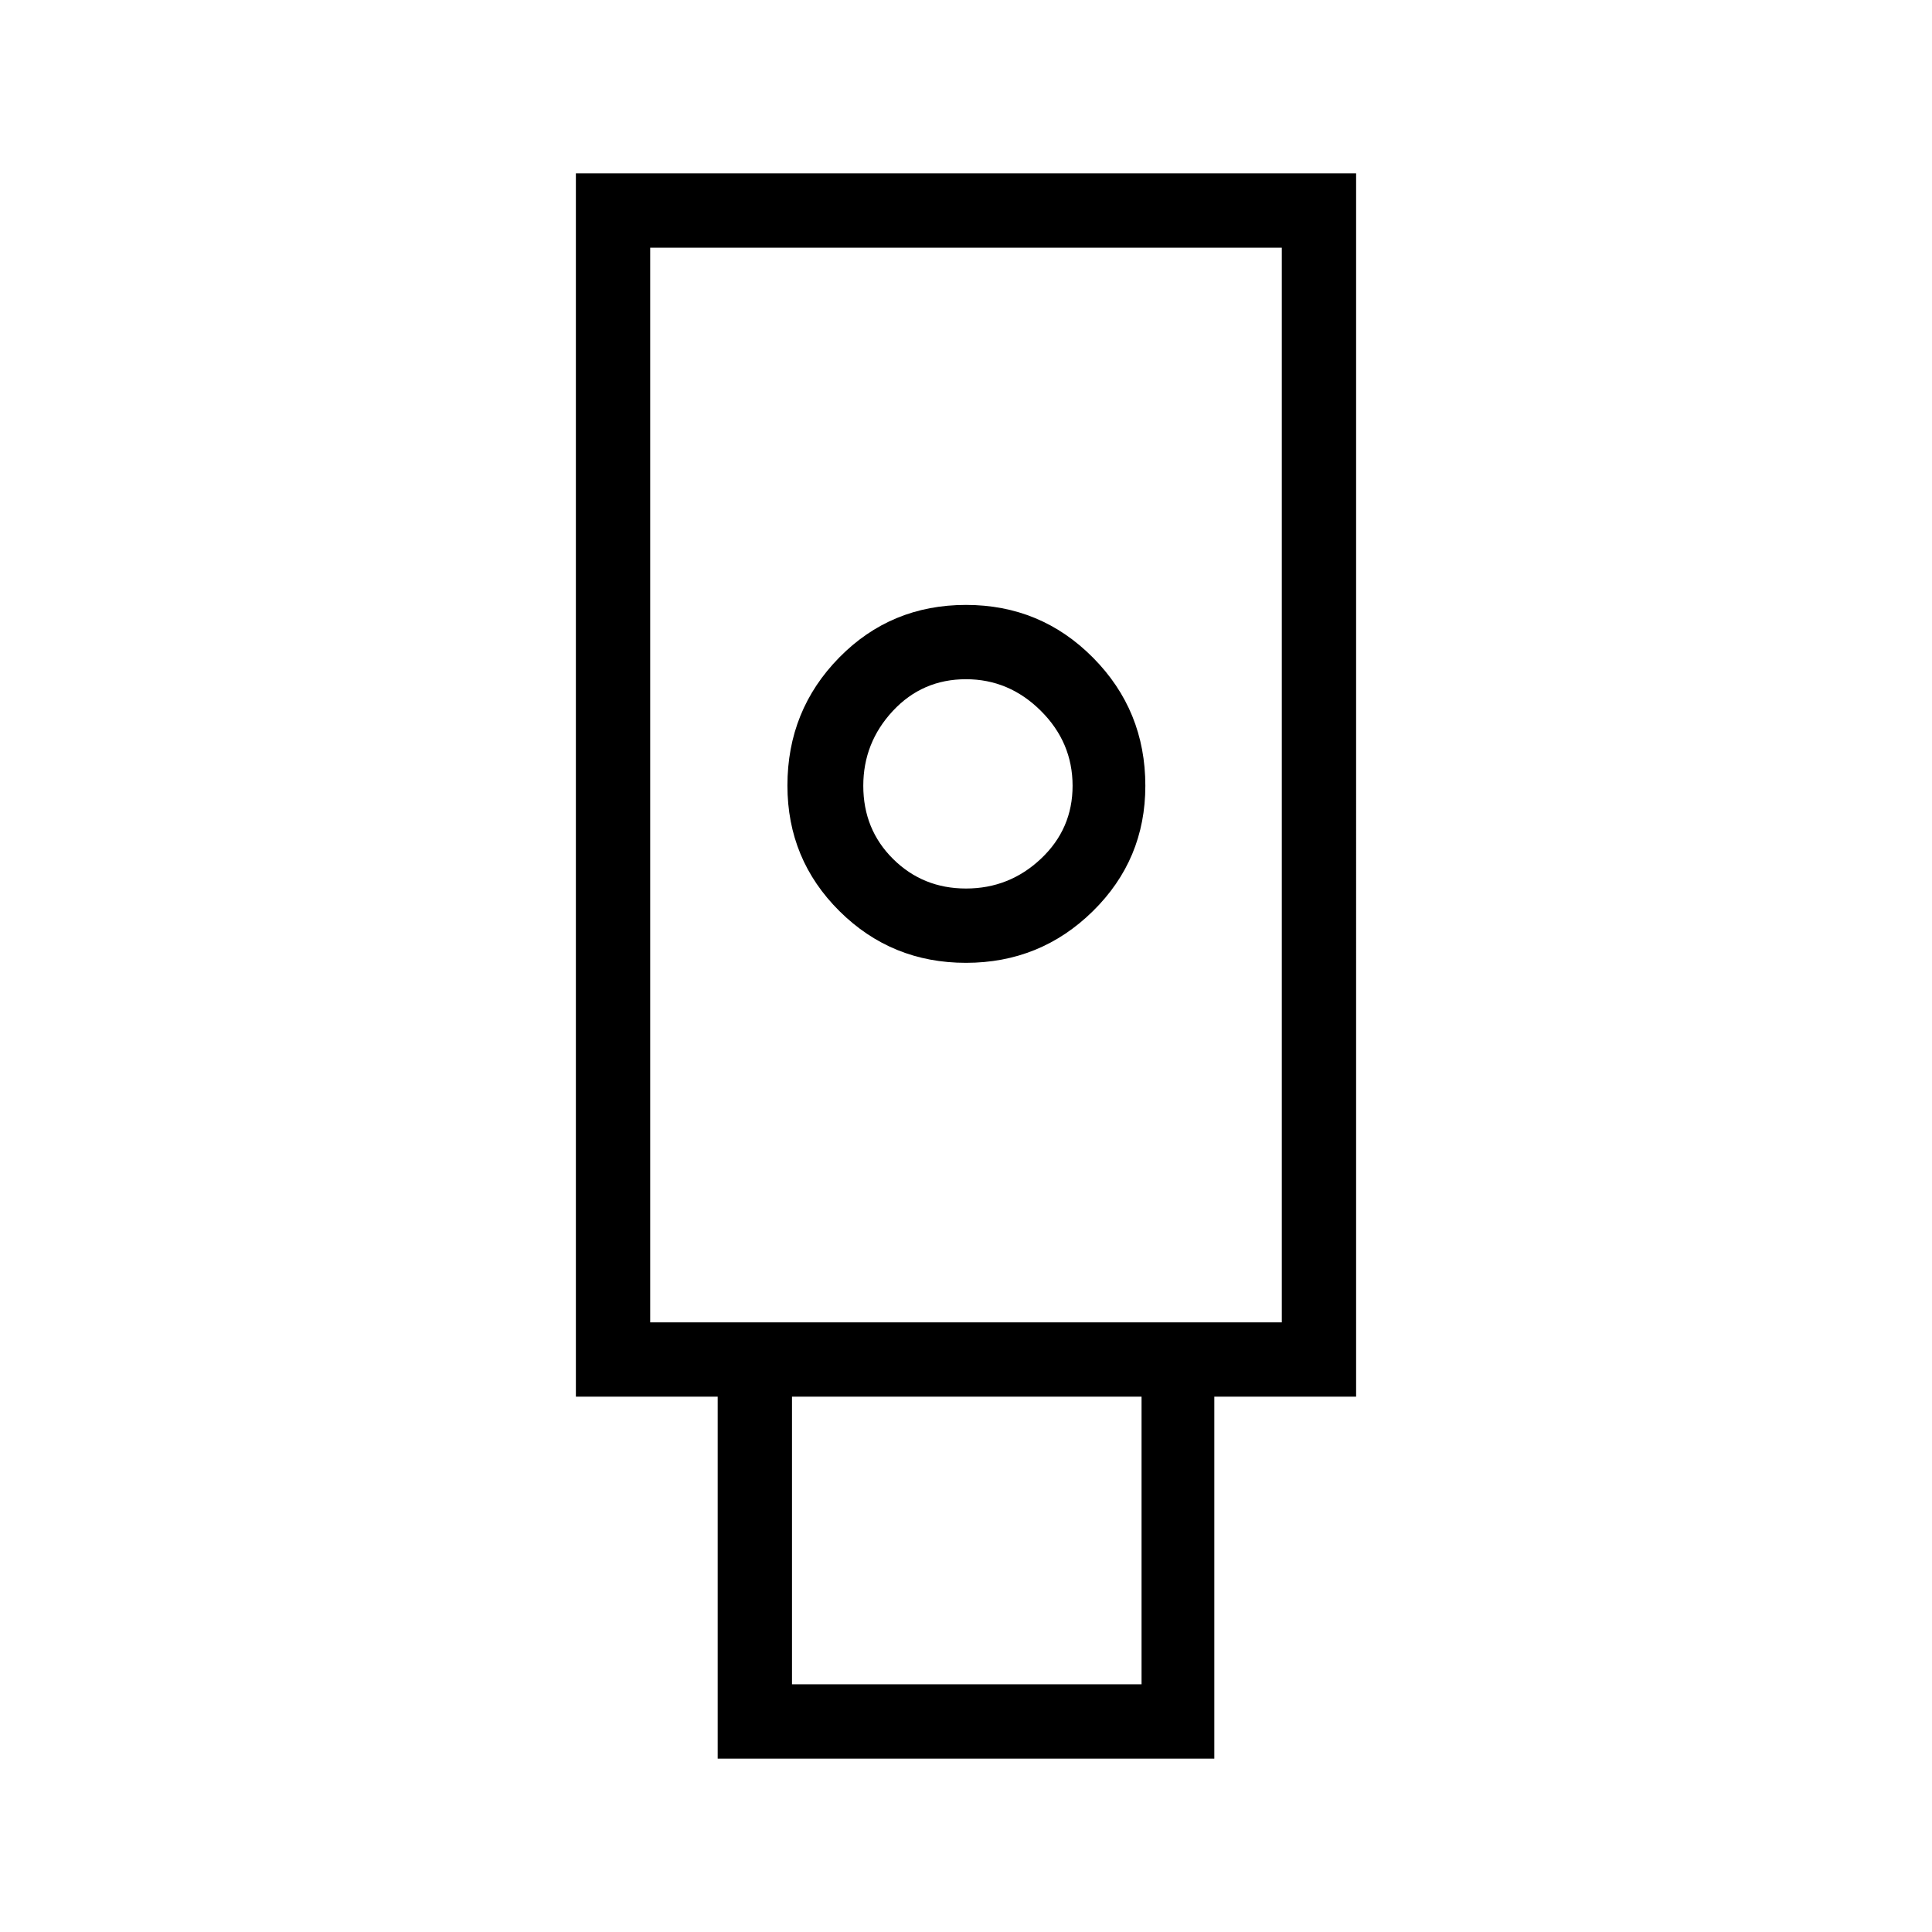 <svg xmlns="http://www.w3.org/2000/svg" height="24" viewBox="0 -960 960 960" width="24"><path d="M356.615-86.154V-266h-70.461v-607.846h387.692V-266h-70.461v179.846h-246.77Zm123.362-395.423q36.962 0 63.05-25.655 26.089-25.656 26.089-62.307 0-37.451-25.992-63.668-25.993-26.216-63.124-26.216-37.324 0-63.027 26.177-25.704 26.176-25.704 63.572 0 36.754 25.873 62.426 25.874 25.671 62.835 25.671Zm-86.438 358.5h173.692V-266H393.539v142.923Zm-70.462-179.846h313.846v-534H323.077v534ZM480-518.5q-21.403 0-36.221-14.674-14.817-14.673-14.817-36.365 0-21.402 14.673-37.182Q458.309-622.5 480-622.5q21.403 0 37.182 15.698 15.779 15.697 15.779 37.263 0 21.403-15.697 36.221Q501.566-518.5 480-518.5ZM323.077-302.923h313.846-313.846Z"/></svg>